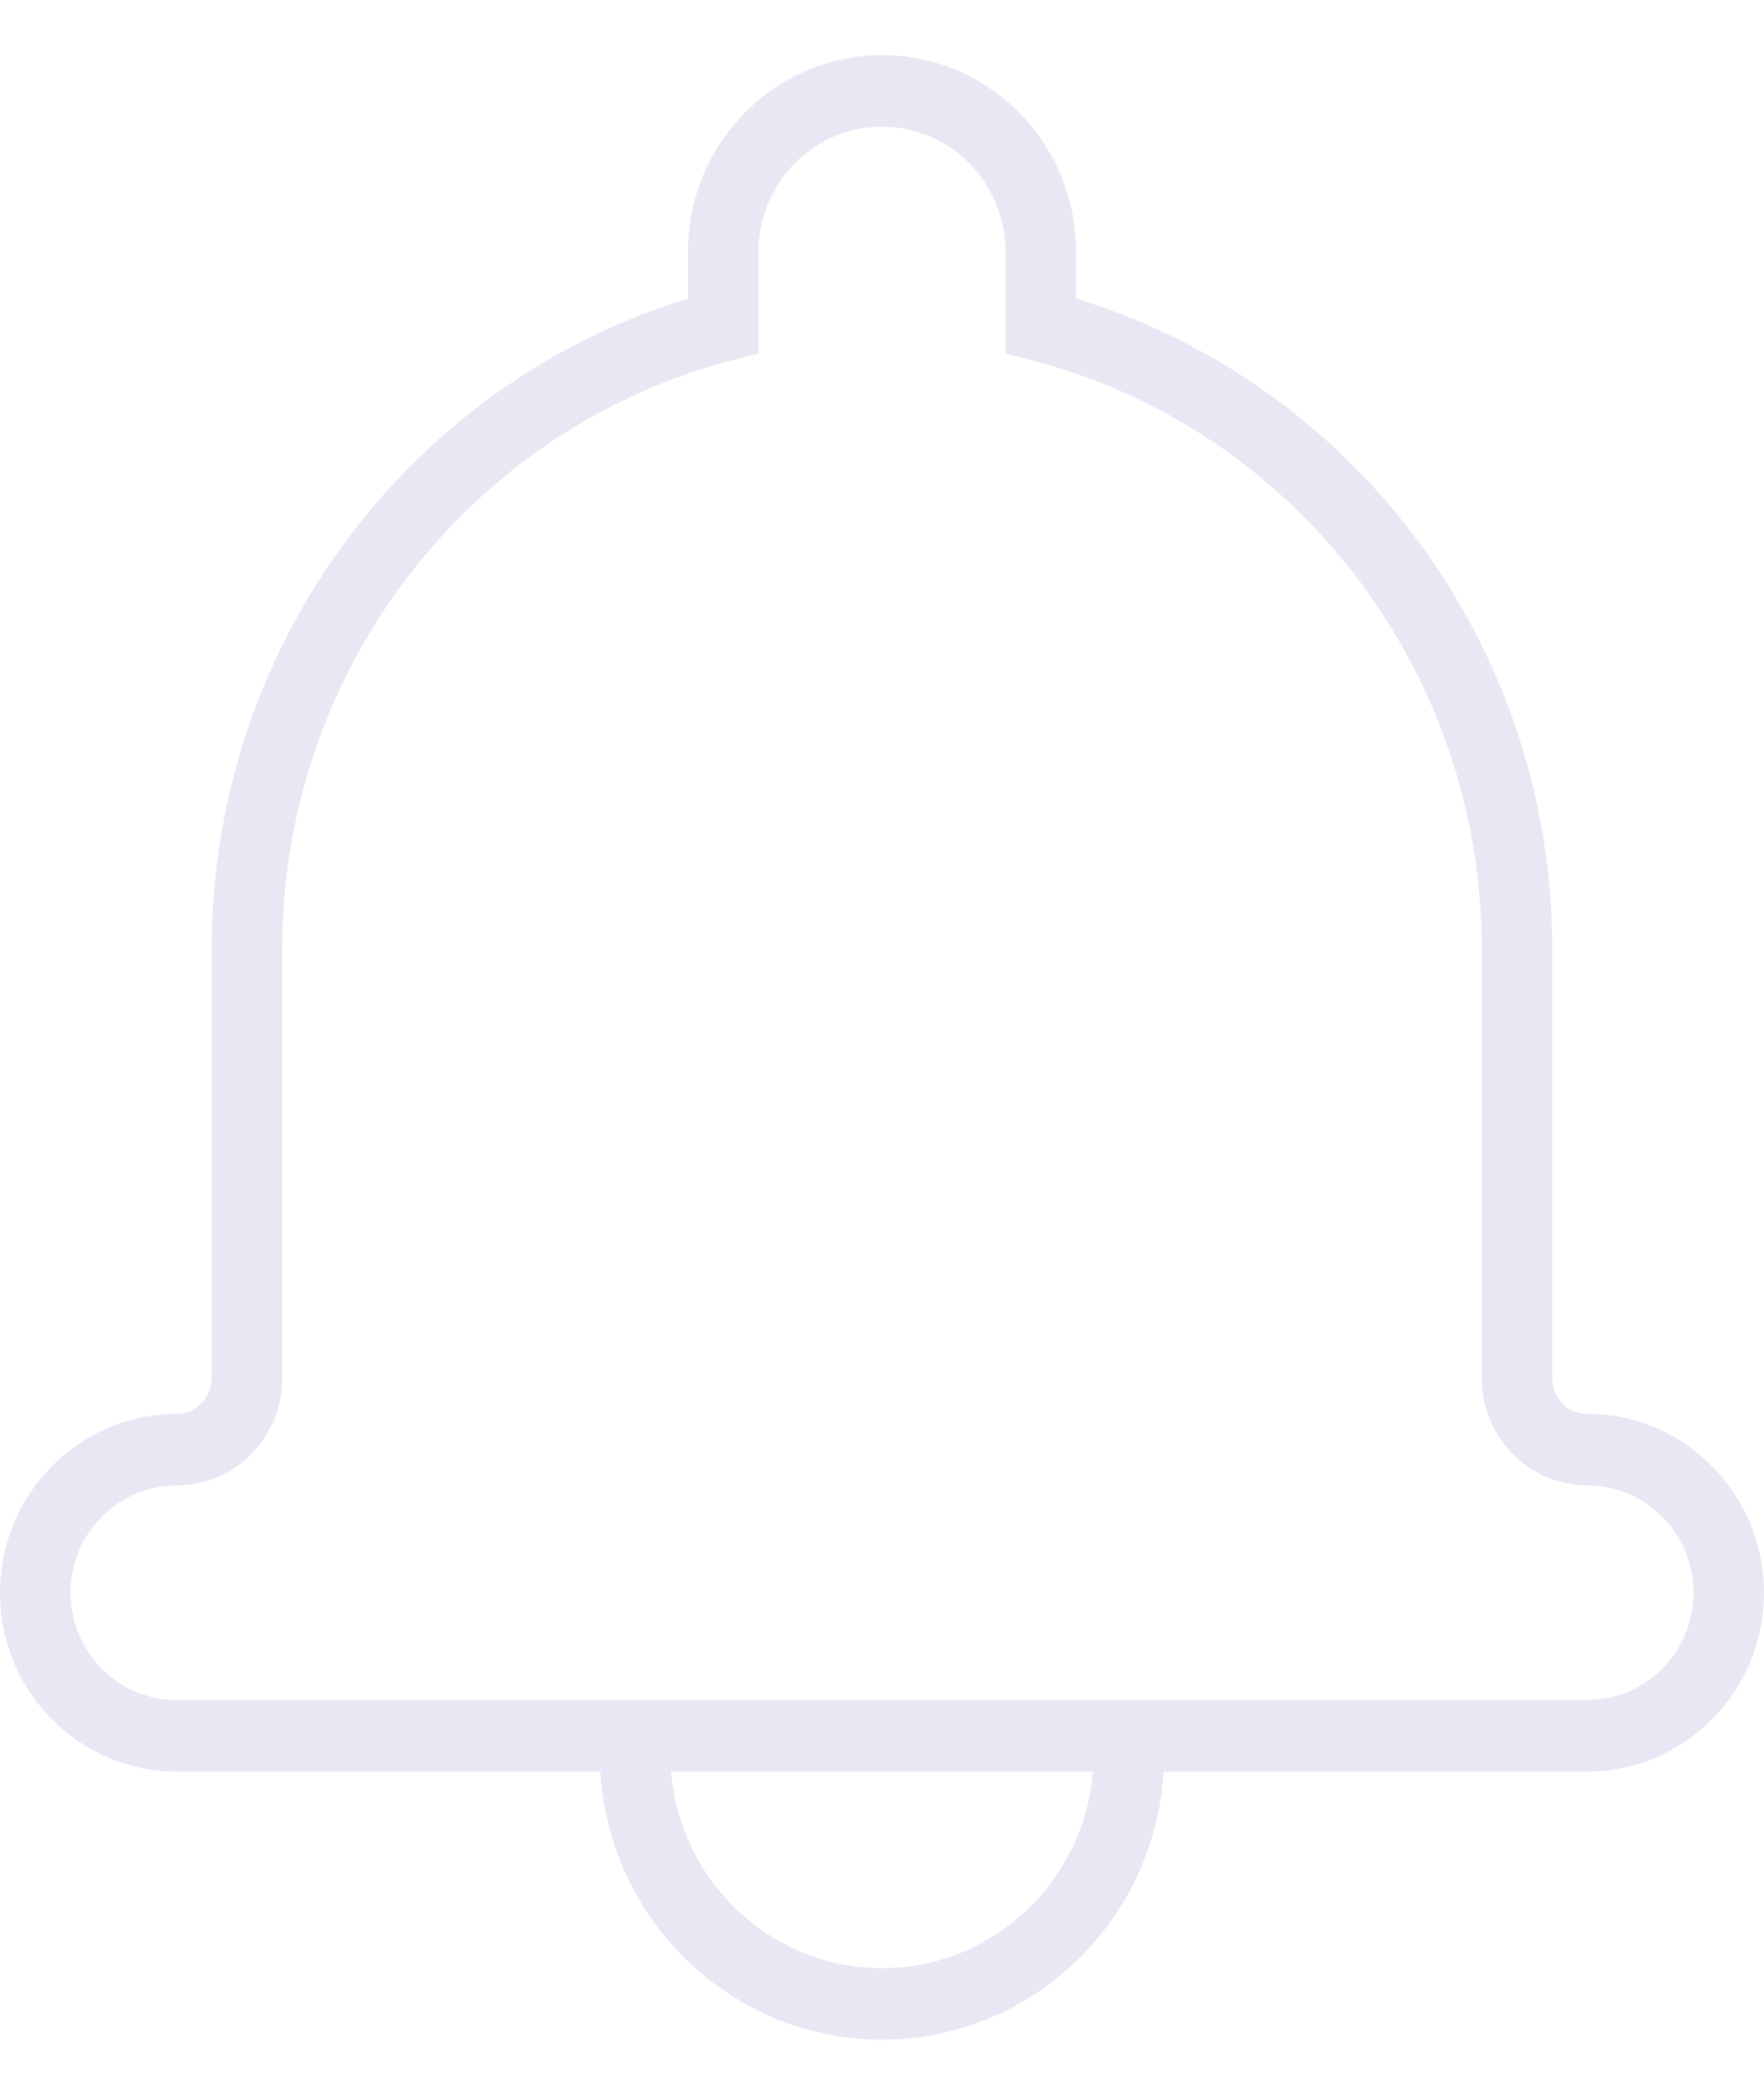 <svg width="16" height="19" viewBox="0 0 16 19" fill="none" xmlns="http://www.w3.org/2000/svg">
<path d="M10.555 16.068C10.473 17.425 9.36 18.5 8 18.5C6.64 18.5 5.527 17.425 5.445 16.068H1.603C0.718 16.068 0 15.342 0 14.446C0 13.551 0.717 12.824 1.601 12.824C1.776 12.824 1.92 12.678 1.92 12.499V8.608C1.92 5.865 3.702 3.484 6.24 2.708V2.284C6.24 1.299 7.029 0.5 8 0.5C8.973 0.5 9.76 1.297 9.76 2.284V2.708C12.298 3.484 14.08 5.865 14.08 8.608V12.499C14.08 12.68 14.222 12.824 14.399 12.824C15.281 12.824 16 13.551 16 14.446C16 15.341 15.282 16.068 14.397 16.068H10.555ZM9.913 16.068H6.087C6.168 17.066 6.994 17.851 8 17.851C9.006 17.851 9.832 17.066 9.913 16.068H9.913ZM6.64 3.268C4.256 3.89 2.56 6.077 2.56 8.608V12.5C2.56 13.037 2.13 13.473 1.601 13.473C1.071 13.473 0.64 13.91 0.64 14.446C0.64 14.983 1.071 15.419 1.603 15.419H14.397C14.928 15.419 15.36 14.982 15.36 14.446C15.36 13.91 14.928 13.473 14.399 13.473C13.869 13.473 13.44 13.039 13.44 12.5V8.608C13.44 6.077 11.744 3.89 9.36 3.268L9.12 3.206V2.284C9.12 1.656 8.619 1.149 8 1.149C7.382 1.149 6.88 1.658 6.88 2.284V3.206L6.64 3.268Z" fill="#EAE7F4"/>
</svg>
